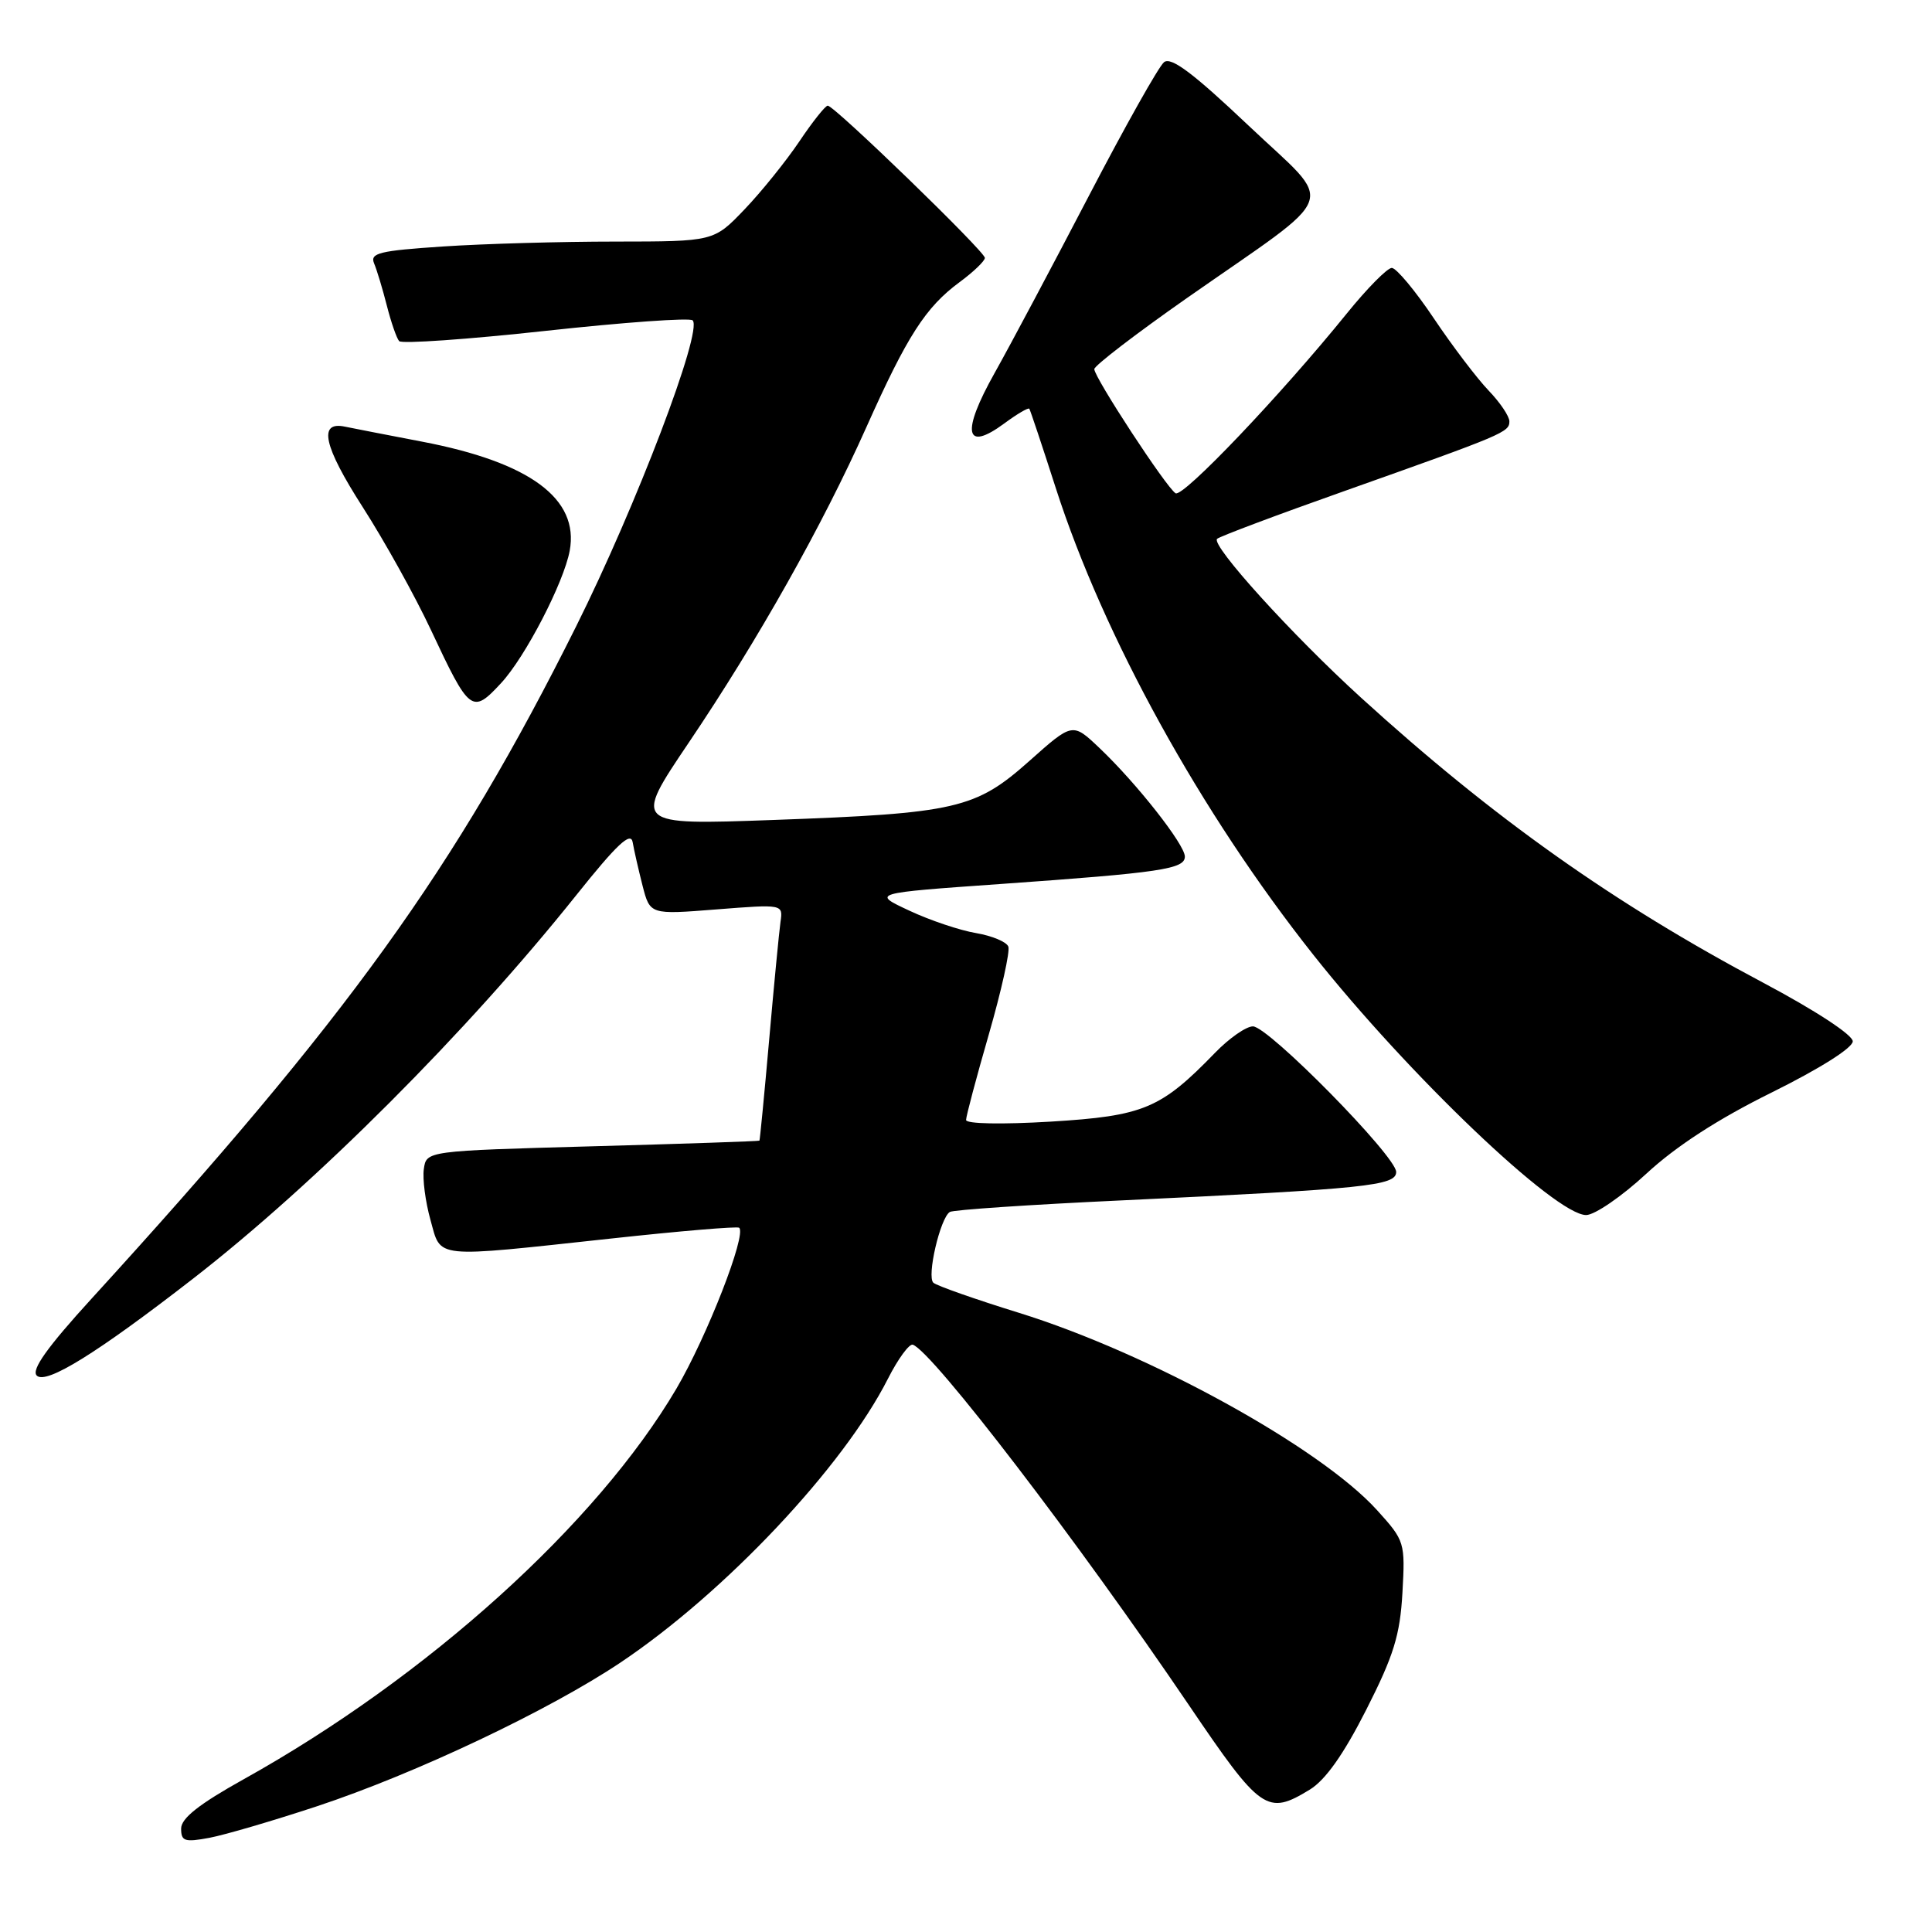 <?xml version="1.0" encoding="UTF-8" standalone="no"?>
<!DOCTYPE svg PUBLIC "-//W3C//DTD SVG 1.1//EN" "http://www.w3.org/Graphics/SVG/1.1/DTD/svg11.dtd" >
<svg xmlns="http://www.w3.org/2000/svg" xmlns:xlink="http://www.w3.org/1999/xlink" version="1.1" viewBox="0 0 256 256">
 <g >
 <path fill="currentColor"
d=" M 42.00 239.34 C 55.03 235.03 72.75 226.63 82.21 220.30 C 96.04 211.04 111.72 194.40 117.65 182.70 C 119.00 180.04 120.49 178.01 120.96 178.18 C 123.62 179.16 142.81 204.21 157.53 225.93 C 167.08 240.02 167.89 240.59 173.56 237.13 C 175.63 235.86 178.03 232.47 181.03 226.56 C 184.68 219.37 185.51 216.67 185.83 211.05 C 186.20 204.38 186.14 204.16 182.49 200.13 C 174.99 191.82 152.29 179.31 135.00 173.95 C 129.22 172.16 124.13 170.37 123.68 169.97 C 122.77 169.18 124.58 161.38 125.86 160.59 C 126.30 160.31 136.53 159.62 148.58 159.06 C 181.06 157.52 185.00 157.12 185.00 155.29 C 185.00 153.21 168.06 136.00 166.02 136.00 C 165.12 136.00 162.87 137.57 161.00 139.50 C 153.81 146.92 151.54 147.87 139.24 148.62 C 132.74 149.01 128.00 148.92 128.01 148.40 C 128.01 147.91 129.37 142.79 131.03 137.04 C 132.69 131.28 133.85 126.06 133.61 125.43 C 133.37 124.80 131.45 124.00 129.34 123.64 C 127.23 123.29 123.25 121.96 120.50 120.67 C 115.50 118.34 115.50 118.34 132.50 117.14 C 153.84 115.63 157.00 115.16 157.00 113.50 C 157.00 111.92 150.64 103.82 145.68 99.11 C 142.12 95.73 142.12 95.73 136.42 100.81 C 129.27 107.18 126.73 107.77 102.45 108.65 C 83.90 109.32 83.90 109.32 91.26 98.41 C 100.43 84.82 108.97 69.66 114.82 56.56 C 120.20 44.52 122.65 40.71 127.13 37.40 C 128.98 36.04 130.50 34.58 130.50 34.17 C 130.50 33.32 110.56 14.00 109.68 14.00 C 109.36 14.00 107.66 16.14 105.91 18.75 C 104.15 21.36 100.89 25.41 98.65 27.75 C 94.58 32.00 94.58 32.00 81.54 32.01 C 74.37 32.01 64.09 32.30 58.70 32.66 C 50.26 33.22 49.00 33.53 49.57 34.90 C 49.94 35.78 50.70 38.30 51.26 40.50 C 51.82 42.70 52.55 44.81 52.89 45.20 C 53.22 45.58 61.96 44.97 72.31 43.84 C 82.65 42.71 91.42 42.08 91.78 42.45 C 93.15 43.82 84.30 67.05 76.34 83.00 C 60.23 115.28 46.14 134.82 12.15 172.06 C 6.25 178.52 4.12 181.52 4.87 182.27 C 6.10 183.50 12.88 179.29 25.58 169.43 C 41.85 156.80 61.89 136.74 76.38 118.59 C 81.72 111.90 83.58 110.15 83.83 111.59 C 84.01 112.64 84.60 115.23 85.14 117.35 C 86.13 121.20 86.13 121.20 94.95 120.50 C 103.76 119.81 103.76 119.81 103.42 122.15 C 103.24 123.44 102.56 130.46 101.92 137.75 C 101.28 145.04 100.69 151.06 100.63 151.14 C 100.56 151.22 90.60 151.56 78.50 151.89 C 56.50 152.50 56.50 152.50 56.16 154.90 C 55.97 156.22 56.37 159.25 57.04 161.65 C 58.49 166.83 57.13 166.69 81.00 164.11 C 90.08 163.12 97.70 162.48 97.94 162.68 C 98.97 163.54 93.68 177.10 89.63 184.00 C 79.07 201.94 56.61 222.22 32.27 235.77 C 26.37 239.06 24.00 240.93 24.00 242.30 C 24.00 243.98 24.47 244.13 27.75 243.52 C 29.81 243.13 36.22 241.25 42.00 239.34 Z  M 218.15 155.52 C 222.08 151.88 227.65 148.27 234.78 144.75 C 241.11 141.61 245.50 138.85 245.50 137.98 C 245.50 137.13 240.53 133.88 233.66 130.23 C 213.85 119.72 197.88 108.41 180.34 92.44 C 171.19 84.11 160.43 72.24 161.27 71.40 C 161.57 71.10 169.17 68.24 178.16 65.06 C 199.33 57.55 200.00 57.27 200.00 55.83 C 200.00 55.16 198.76 53.32 197.25 51.75 C 195.74 50.18 192.47 45.88 190.00 42.20 C 187.53 38.51 185.01 35.50 184.42 35.50 C 183.83 35.50 181.16 38.20 178.49 41.50 C 169.68 52.39 156.75 65.96 155.77 65.36 C 154.54 64.60 145.00 50.02 145.00 48.91 C 145.00 48.46 150.51 44.23 157.25 39.51 C 177.93 25.05 177.01 27.61 165.46 16.66 C 158.08 9.67 155.17 7.49 154.24 8.24 C 153.54 8.80 149.08 16.74 144.32 25.88 C 139.56 35.02 133.93 45.61 131.80 49.41 C 127.35 57.33 127.85 59.96 133.07 56.11 C 134.77 54.85 136.26 53.98 136.39 54.16 C 136.52 54.35 138.10 59.08 139.90 64.68 C 146.24 84.37 159.11 107.69 174.01 126.50 C 186.60 142.39 206.10 161.00 210.17 161.00 C 211.30 161.00 214.89 158.54 218.15 155.52 Z  M 66.40 90.51 C 69.60 87.06 74.70 77.22 75.49 72.97 C 76.76 66.09 70.22 61.25 55.92 58.52 C 51.29 57.63 46.68 56.74 45.69 56.53 C 42.14 55.79 42.87 59.10 48.04 67.16 C 50.93 71.66 55.00 78.99 57.09 83.45 C 62.23 94.42 62.55 94.67 66.40 90.51 Z "/>
</g>
</svg>